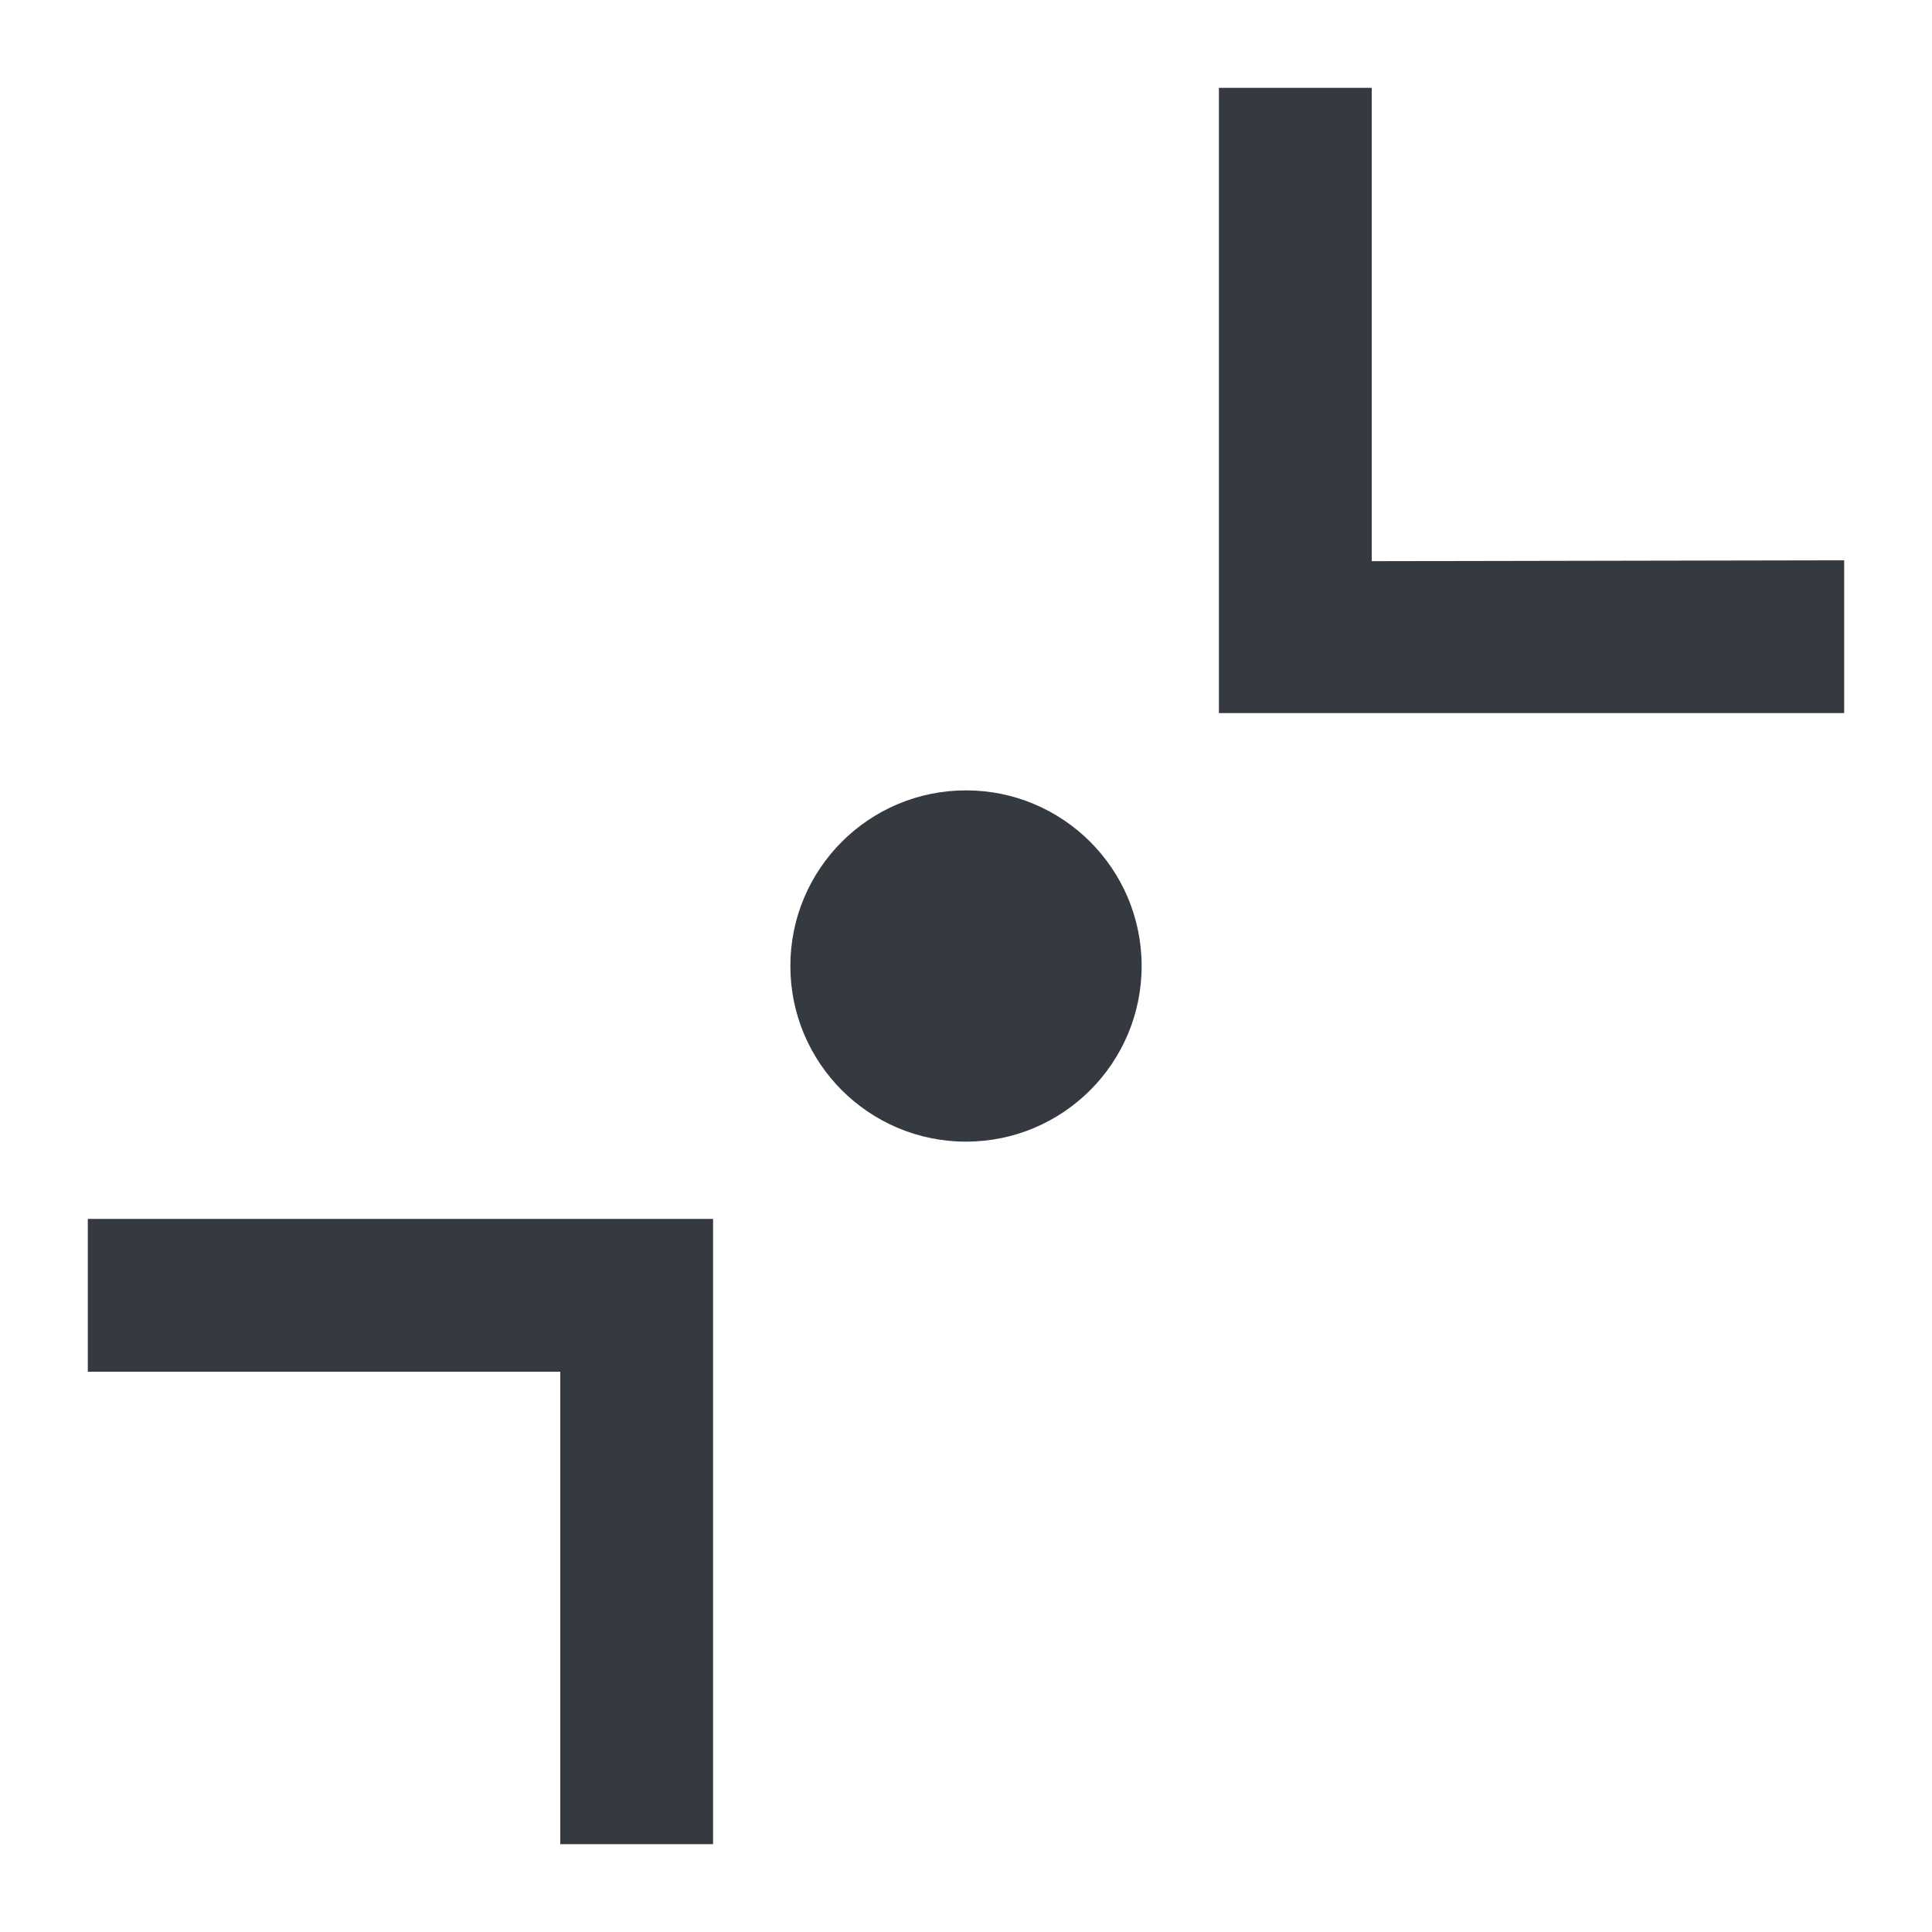 <svg version="1.2" xmlns="http://www.w3.org/2000/svg" xmlns:xlink="http://www.w3.org/1999/xlink" overflow="visible" preserveAspectRatio="none" viewBox="0 0 22 22" width="20" height="20"><g transform="translate(1, 1)"><polygon points="20 7.12 12.88 7.12 12.88 0 14.62 0 14.62 5.39 20 5.38 20 7.12" vector-effect="non-scaling-stroke" style="fill: rgb(52, 58, 64);"/><polygon points="7.12 20 5.38 20 5.38 14.62 0 14.62 0 12.88 7.12 12.88 7.12 20" vector-effect="non-scaling-stroke" style="fill: rgb(52, 58, 64);"/><circle r="2" cy="10" cx="10" vector-effect="non-scaling-stroke" style="fill: rgb(52, 58, 64);"/></g></svg>